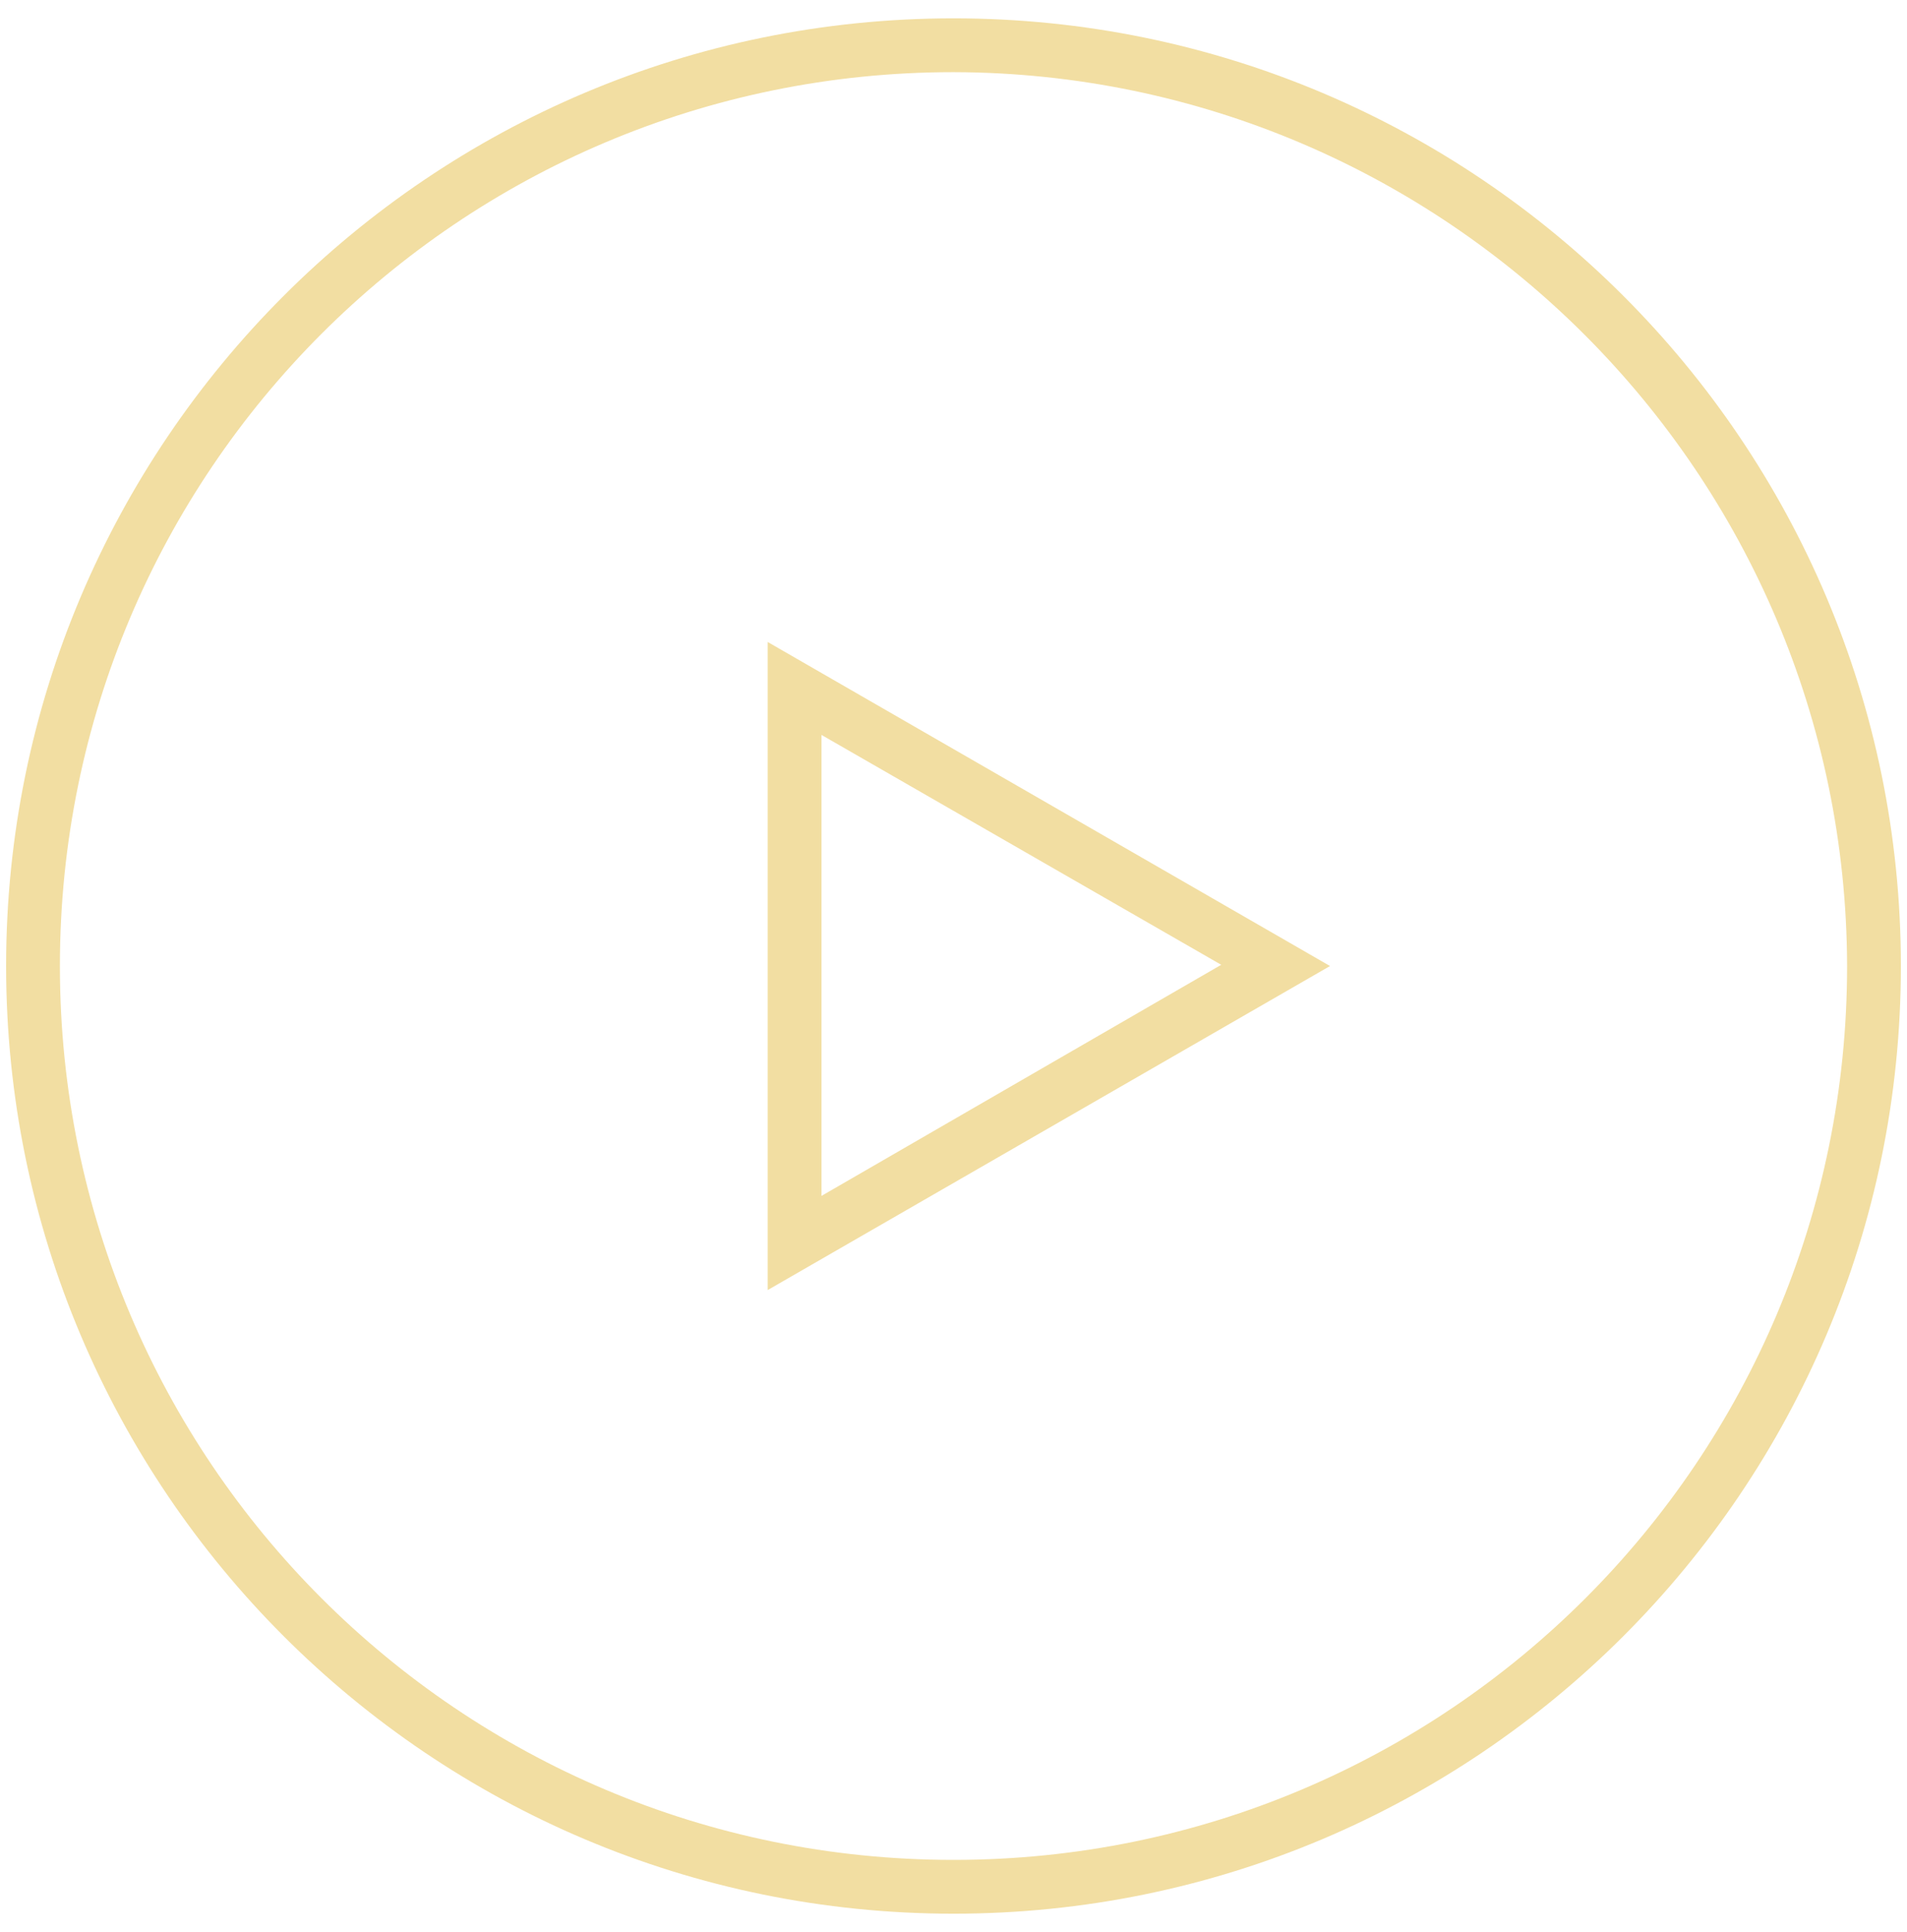 <svg width="78" height="79" viewBox="0 0 78 79" fill="none" xmlns="http://www.w3.org/2000/svg">
<path d="M39 78.25C17.6 78.25 0.25 60.9 0.25 39.5C0.25 18.1 17.6 0.75 39 0.75C60.4 0.75 77.75 18.1 77.75 39.5C77.75 60.9 60.4 78.25 39 78.25ZM39 2.95C18.8 2.95 2.45 19.3 2.45 39.5C2.45 59.7 18.8 76.05 39 76.05C59.2 76.05 75.55 59.7 75.55 39.5C75.5 19.35 59.15 3 39 2.95ZM31.4 52.75V26.25L54.4 39.5L31.4 52.75ZM33.6 30.05V48.9L49.95 39.45L33.6 30.05Z" fill="#F2DEA2"/>
</svg>
